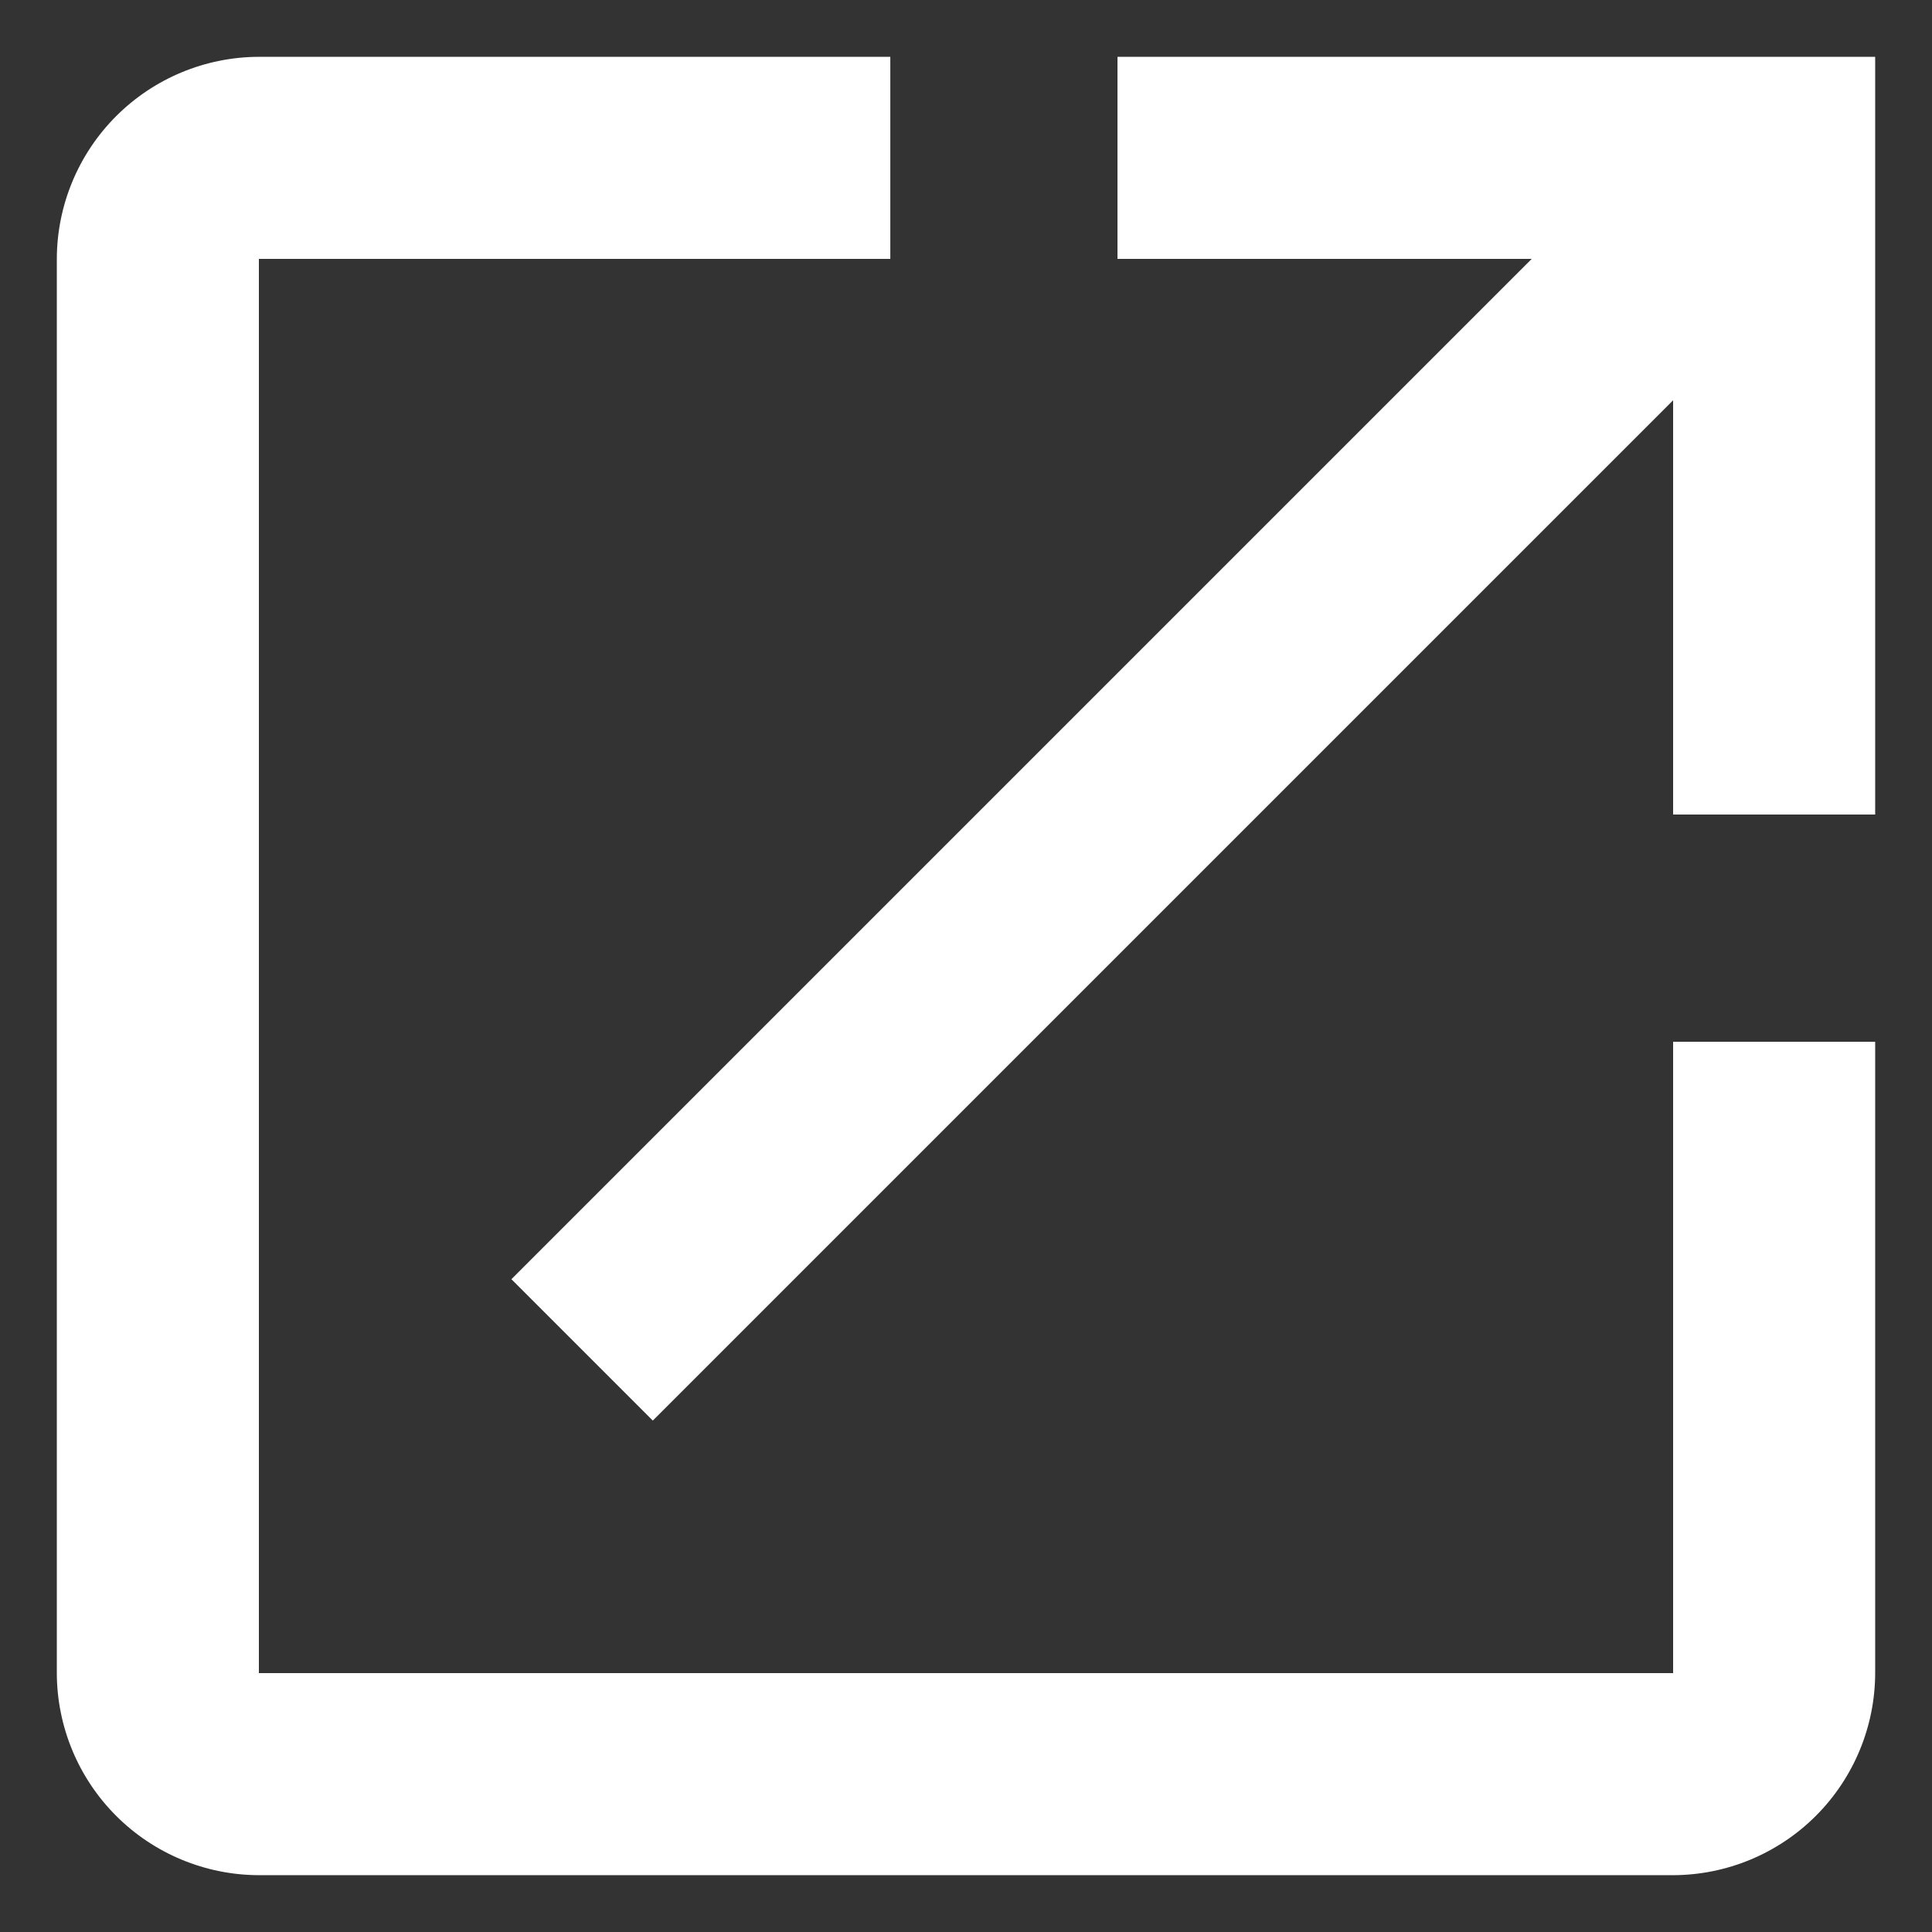  <svg width="17" height="17" viewBox="0 0 17 17" fill="none" xmlns="http://www.w3.org/2000/svg">
<rect x="0" y="0" width="17" height="17" fill="#333333" stroke="none"/>
<path d="M14.722 14.722H2.278V2.278H7.834V0.5H2.278C1.807 0.501 1.355 0.689 1.022 1.022C0.689 1.355 0.501 1.807 0.5 2.278V14.722C0.501 15.193 0.689 15.645 1.022 15.978C1.355 16.311 1.807 16.499 2.278 16.5H14.722C15.193 16.499 15.645 16.311 15.978 15.978C16.311 15.645 16.499 15.193 16.5 14.722V9.167H14.722V14.722ZM9.833 0.5V2.278H13.478L4.5 11.256L5.744 12.5L14.722 3.522V7.167H16.5V0.5H9.833Z" fill="#ffffff"/>
</svg>
